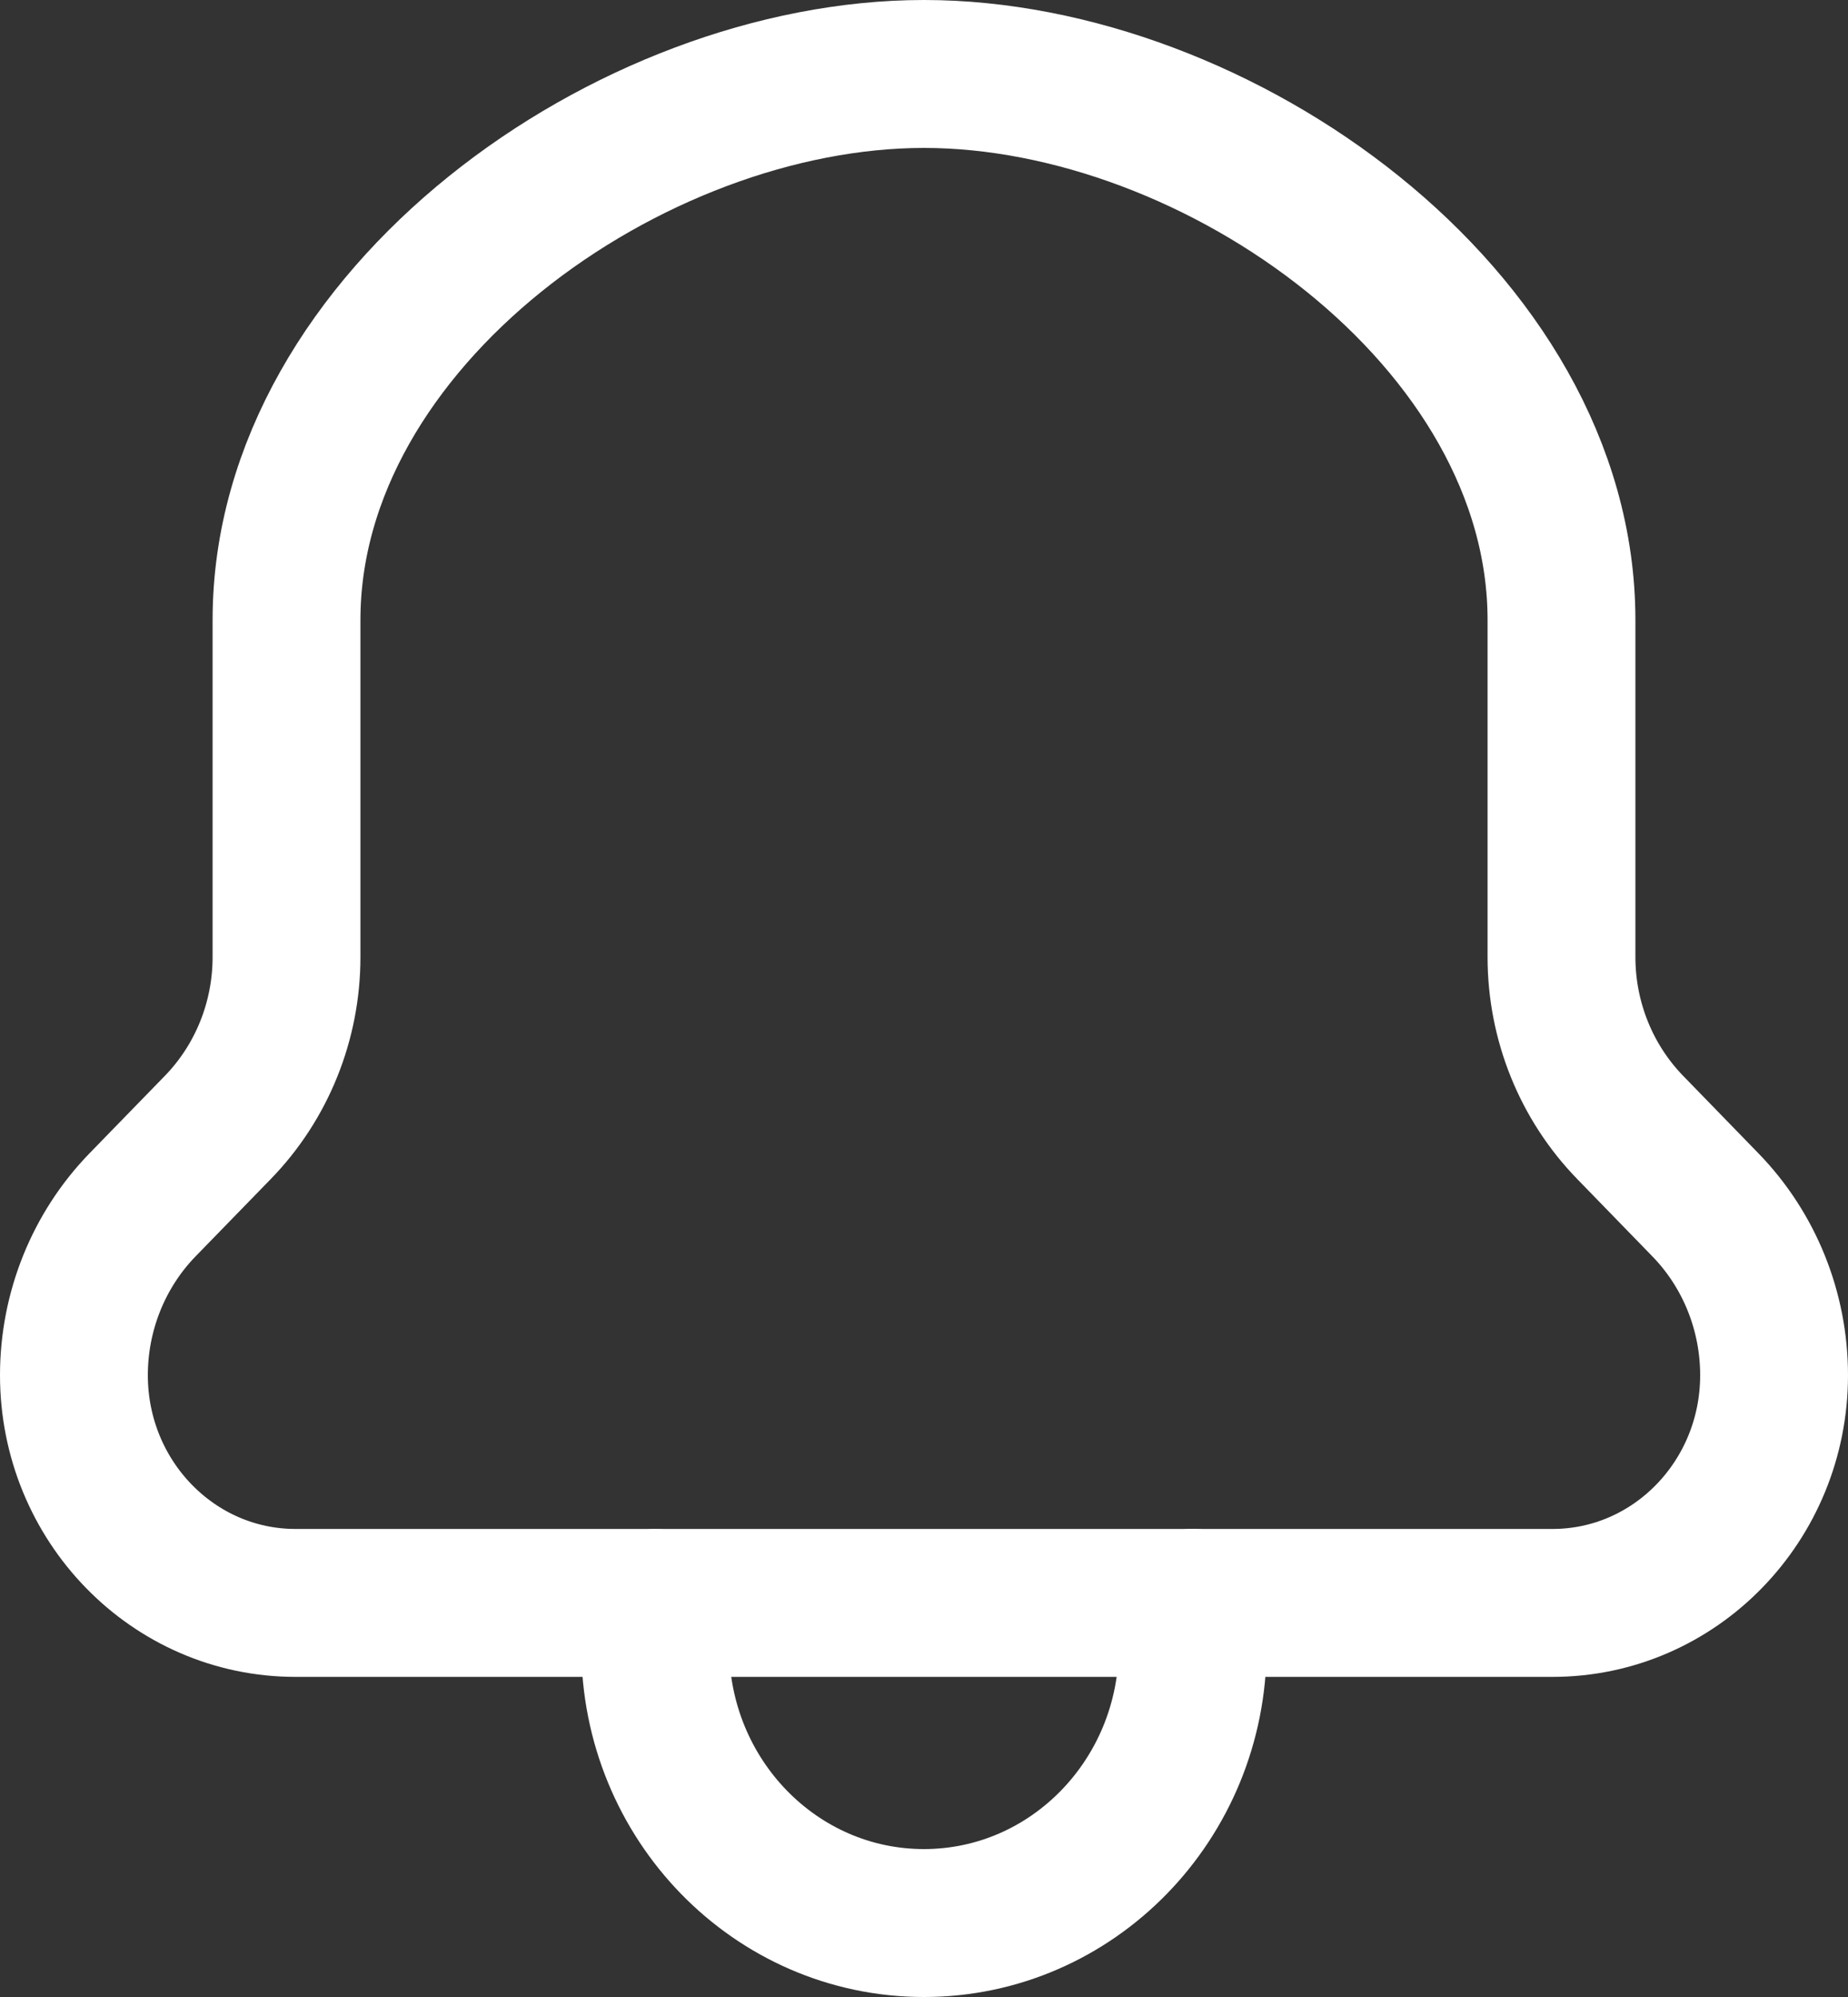 <?xml version="1.0" encoding="utf-8"?>
<svg width="25px" height="27px" viewBox="0 0 25 27" version="1.1" xmlns:xlink="http://www.w3.org/1999/xlink" xmlns="http://www.w3.org/2000/svg">
  <rect x="0" y="0" width="25" height="27" fill="#333333" stroke="none"/>
  <g id="Group-2" transform="translate(1 1)">
    <path d="M0 0.002L0 0.596C0 2.658 1.627 4.329 3.635 4.329L3.635 4.329C5.643 4.329 7.271 2.658 7.271 0.595L7.271 0" transform="translate(7.864 20.671)" id="Path" fill="none" fill-rule="evenodd" stroke="#FFFFFF" stroke-width="2" stroke-linecap="round" stroke-linejoin="round" />
    <path d="M2.876 7.383C2.876 3.304 7.532 0 11.5 0C15.469 0 20.124 3.306 20.124 7.383L20.124 11.94C20.124 12.804 20.459 13.633 21.054 14.244L22.07 15.289C22.665 15.9 23 16.729 23 17.593C23 19.294 21.658 20.672 20.002 20.672L2.998 20.672C1.342 20.672 0 19.294 0 17.593C0 16.729 0.335 15.9 0.929 15.289L1.946 14.244C2.541 13.633 2.876 12.804 2.876 11.94L2.876 7.383Z" id="Path" fill="none" fill-rule="evenodd" stroke="#FFFFFF" stroke-width="2" stroke-linecap="round" stroke-linejoin="round" />
  </g>
</svg>
